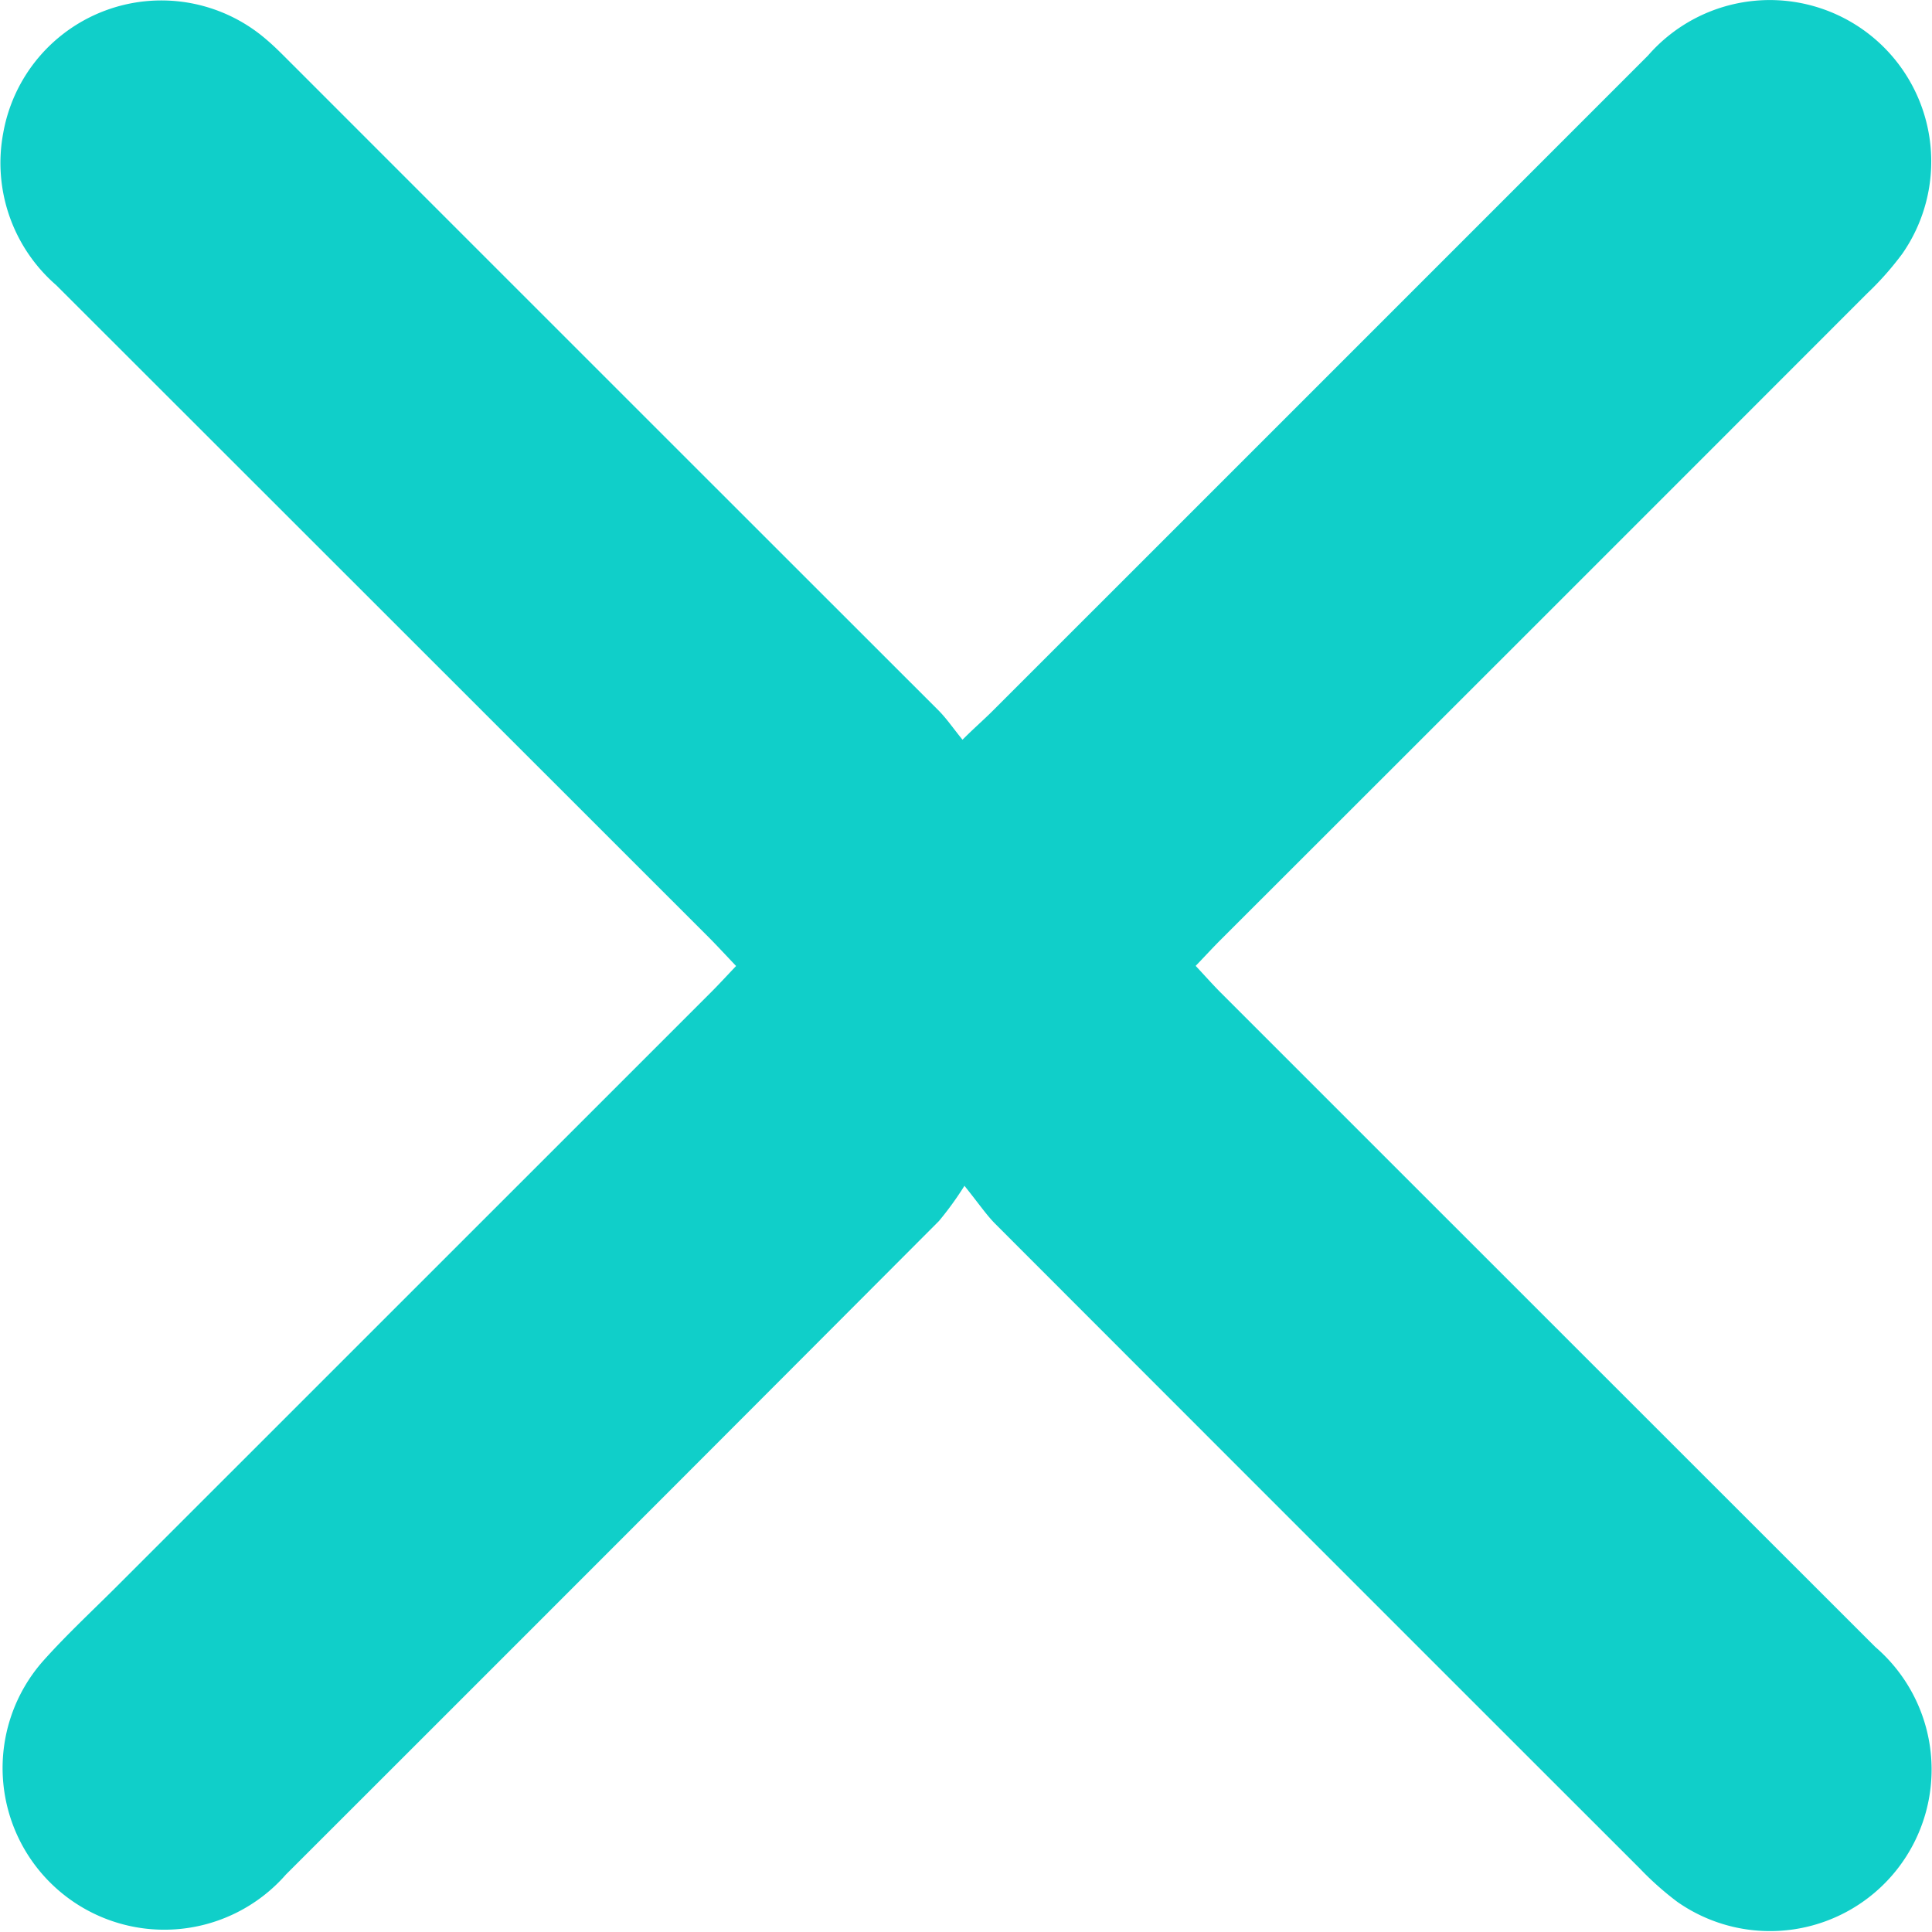 <svg xmlns="http://www.w3.org/2000/svg" width="16" height="16" viewBox="0 0 16 16">
  <g id="Group_4812" data-name="Group 4812" transform="translate(0 0)">
    <g id="Group_4813" data-name="Group 4813" transform="translate(0 0)">
      <path id="Path_6825" data-name="Path 6825" d="M7.988,9.819a2.688,2.688,0,0,1-.212.293q-2.7,2.707-5.408,5.412A1.339,1.339,0,1,1,.353,13.76c.2-.225.426-.433.64-.648L5.888,8.218c.066-.066.13-.136.208-.218-.079-.083-.148-.158-.219-.23Q3.172,5.066.466,2.362A1.34,1.34,0,0,1,.027,1.1,1.33,1.33,0,0,1,2.209.33c.079.067.151.143.225.216Q5.1,3.213,7.771,5.882c.067.067.121.147.2.244.1-.1.178-.167.249-.238Q10.934,3.175,13.648.46A1.337,1.337,0,0,1,15.755,2.1a2.528,2.528,0,0,1-.292.33q-2.676,2.678-5.355,5.354c-.066.066-.129.135-.206.215.073.078.135.148.2.214q2.714,2.714,5.429,5.427a1.338,1.338,0,0,1-1.642,2.109,2.551,2.551,0,0,1-.31-.276q-2.669-2.667-5.335-5.336c-.073-.073-.132-.161-.257-.317" transform="translate(0 0)" fill="#10cfc9"/>
    </g>
  </g>
</svg>
